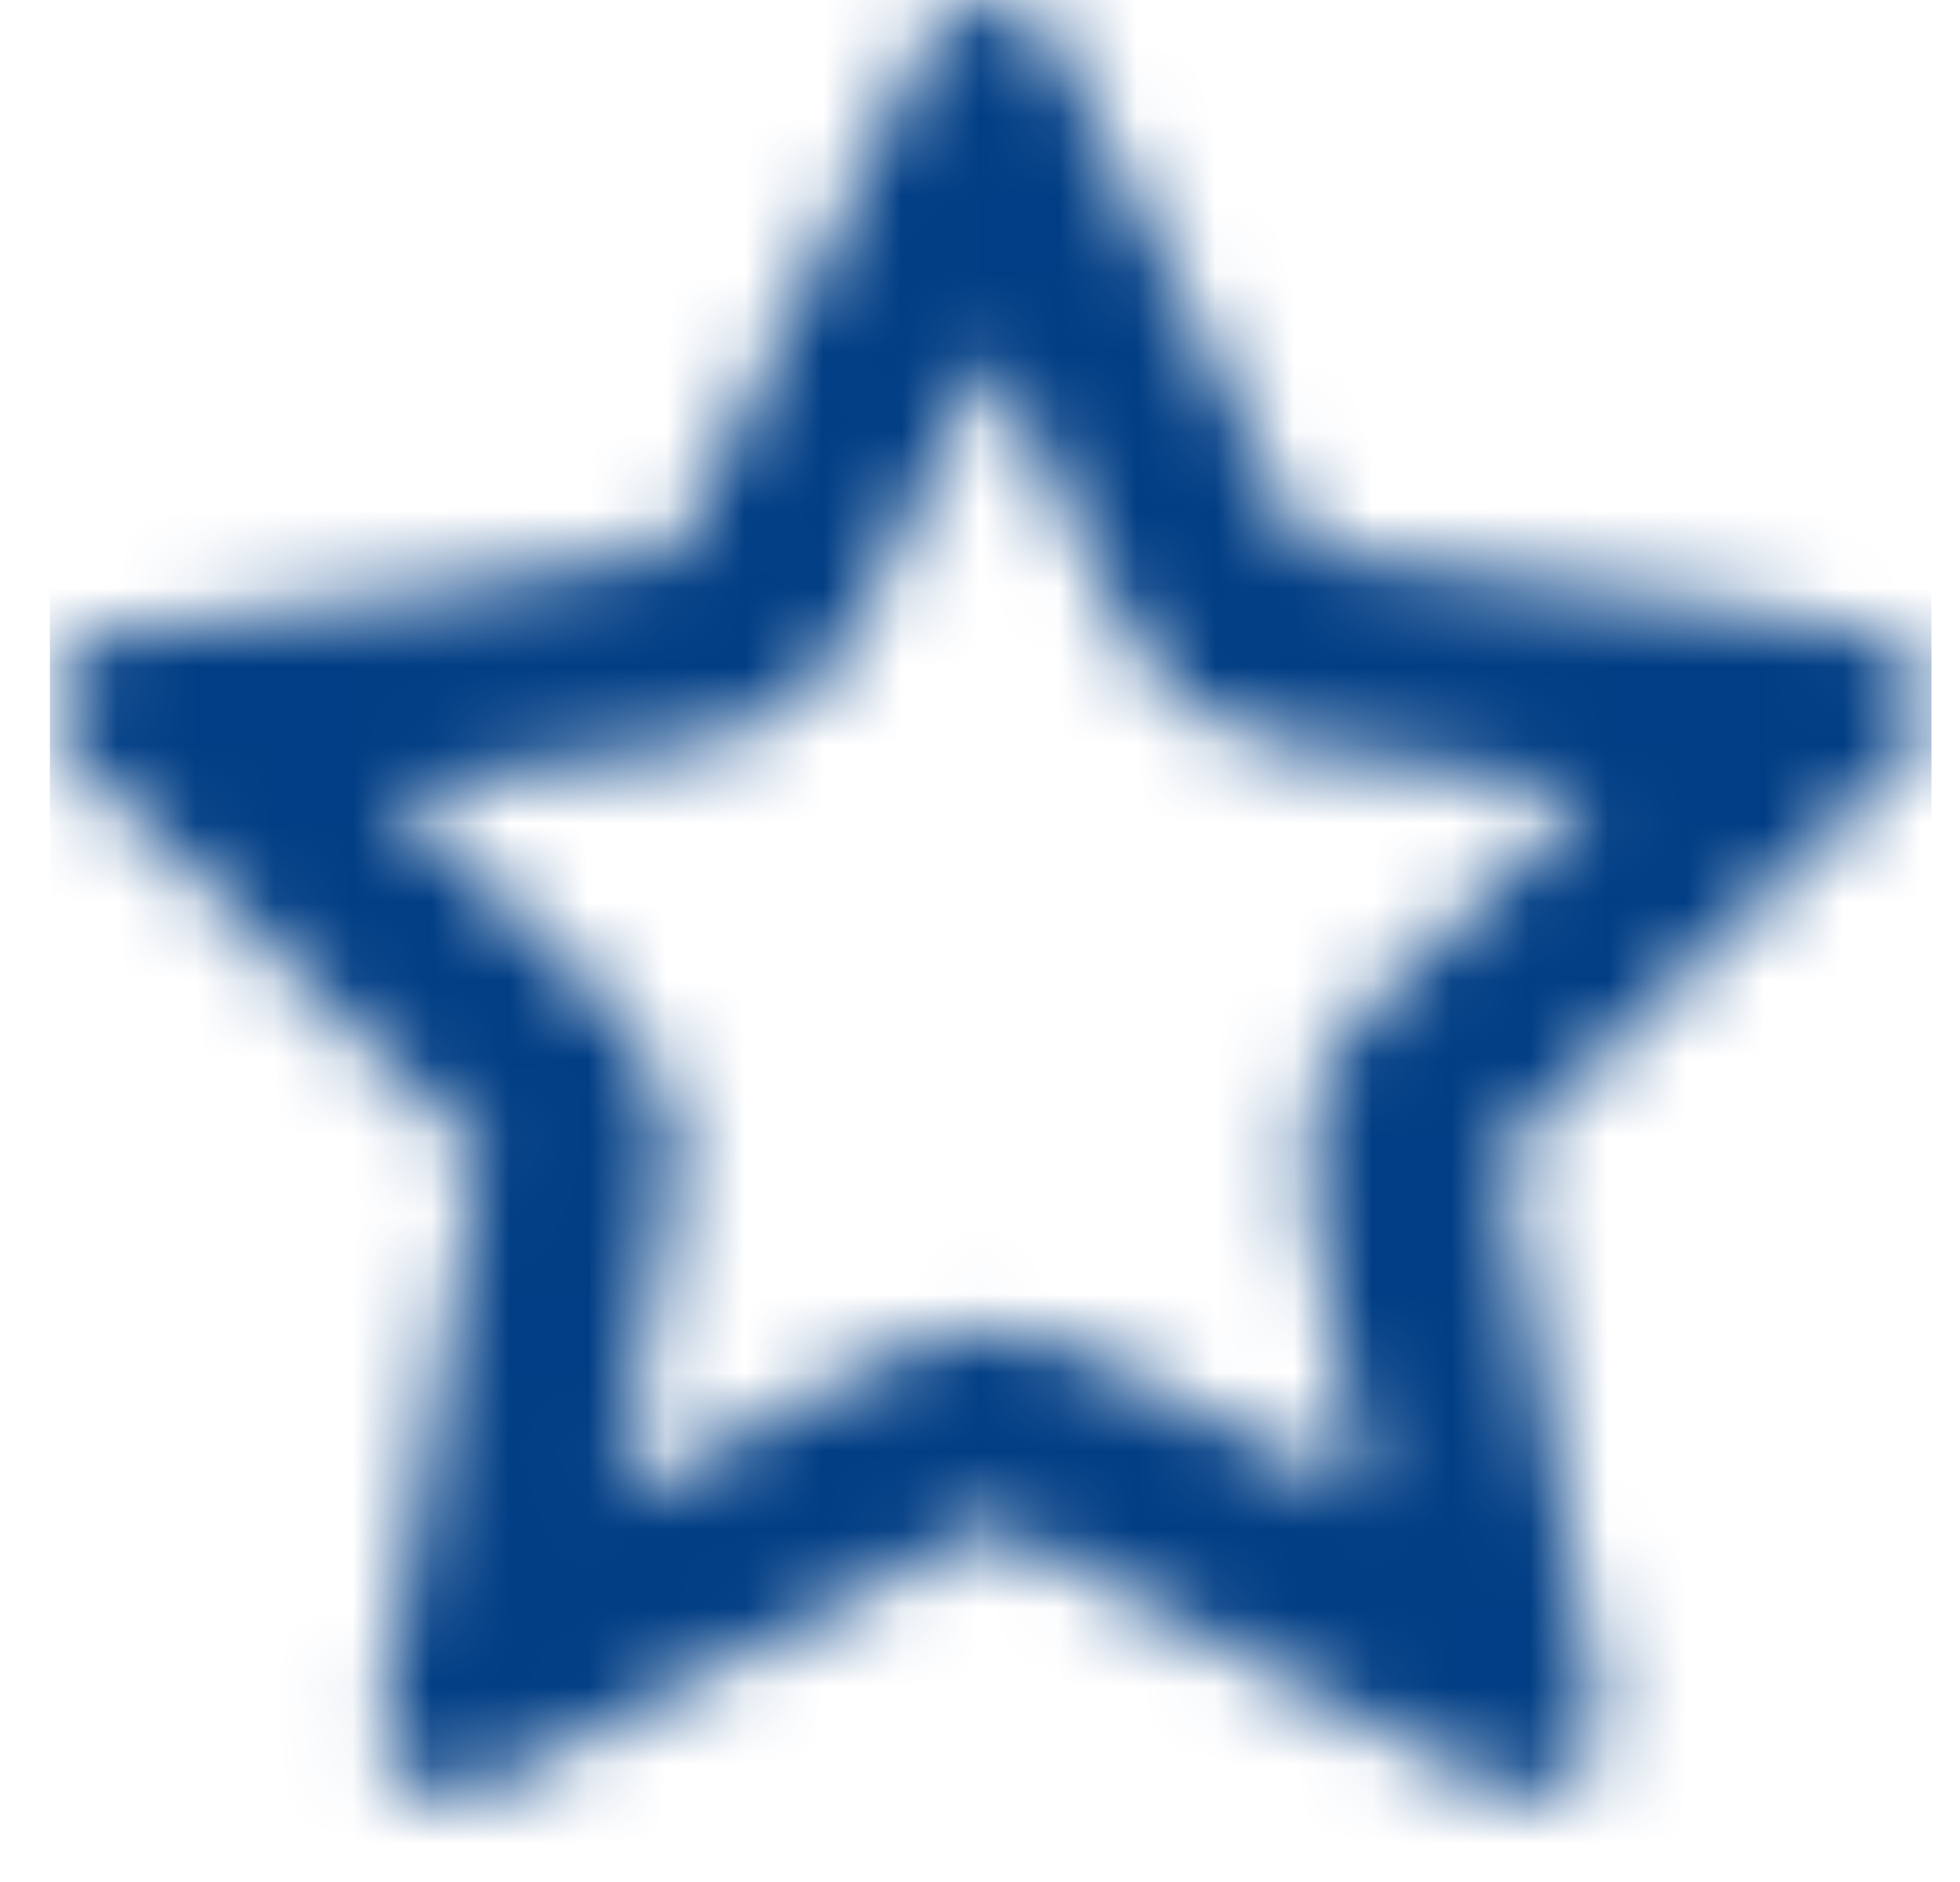 <svg width="25" height="24" viewBox="0 0 25 24" fill="none" xmlns="http://www.w3.org/2000/svg">
<mask id="mask0_211_5912" style="mask-type:alpha" maskUnits="userSpaceOnUse" x="0" y="-1" width="25" height="24">
<path fill-rule="evenodd" clip-rule="evenodd" d="M16.306 9.498C15.491 9.38 14.787 8.868 14.423 8.13L12.636 4.506L10.848 8.13C10.484 8.868 9.78 9.38 8.966 9.498L4.966 10.079L7.861 12.902C8.45 13.476 8.719 14.304 8.579 15.115L7.896 19.097L11.472 17.217C12.201 16.834 13.071 16.834 13.799 17.217L17.375 19.097L16.692 15.115C16.553 14.304 16.822 13.476 17.411 12.902L20.306 10.079L16.306 9.498ZM23.86 8.07C24.356 8.143 24.701 8.602 24.625 9.098C24.597 9.297 24.503 9.478 24.361 9.617L19.156 14.692L20.386 21.858C20.471 22.352 20.139 22.819 19.646 22.904C19.451 22.938 19.247 22.907 19.071 22.813L12.636 19.43L6.2 22.813C6.051 22.892 5.882 22.928 5.713 22.916C5.545 22.904 5.383 22.845 5.246 22.745C5.109 22.646 5.003 22.51 4.939 22.353C4.875 22.197 4.857 22.025 4.886 21.858L6.115 14.692L0.91 9.617C0.738 9.449 0.639 9.219 0.636 8.979C0.633 8.738 0.725 8.506 0.893 8.333C1.032 8.192 1.213 8.098 1.412 8.07L8.606 7.024L11.822 0.504C12.046 0.056 12.59 -0.128 13.038 0.093C13.217 0.181 13.361 0.325 13.449 0.504L16.665 7.024L23.86 8.07Z" fill="#003D84"/>
</mask>
<g mask="url(#mask0_211_5912)">
<rect x="0.636" y="-0.001" width="24" height="24" fill="#003D84"/>
</g>
</svg>
